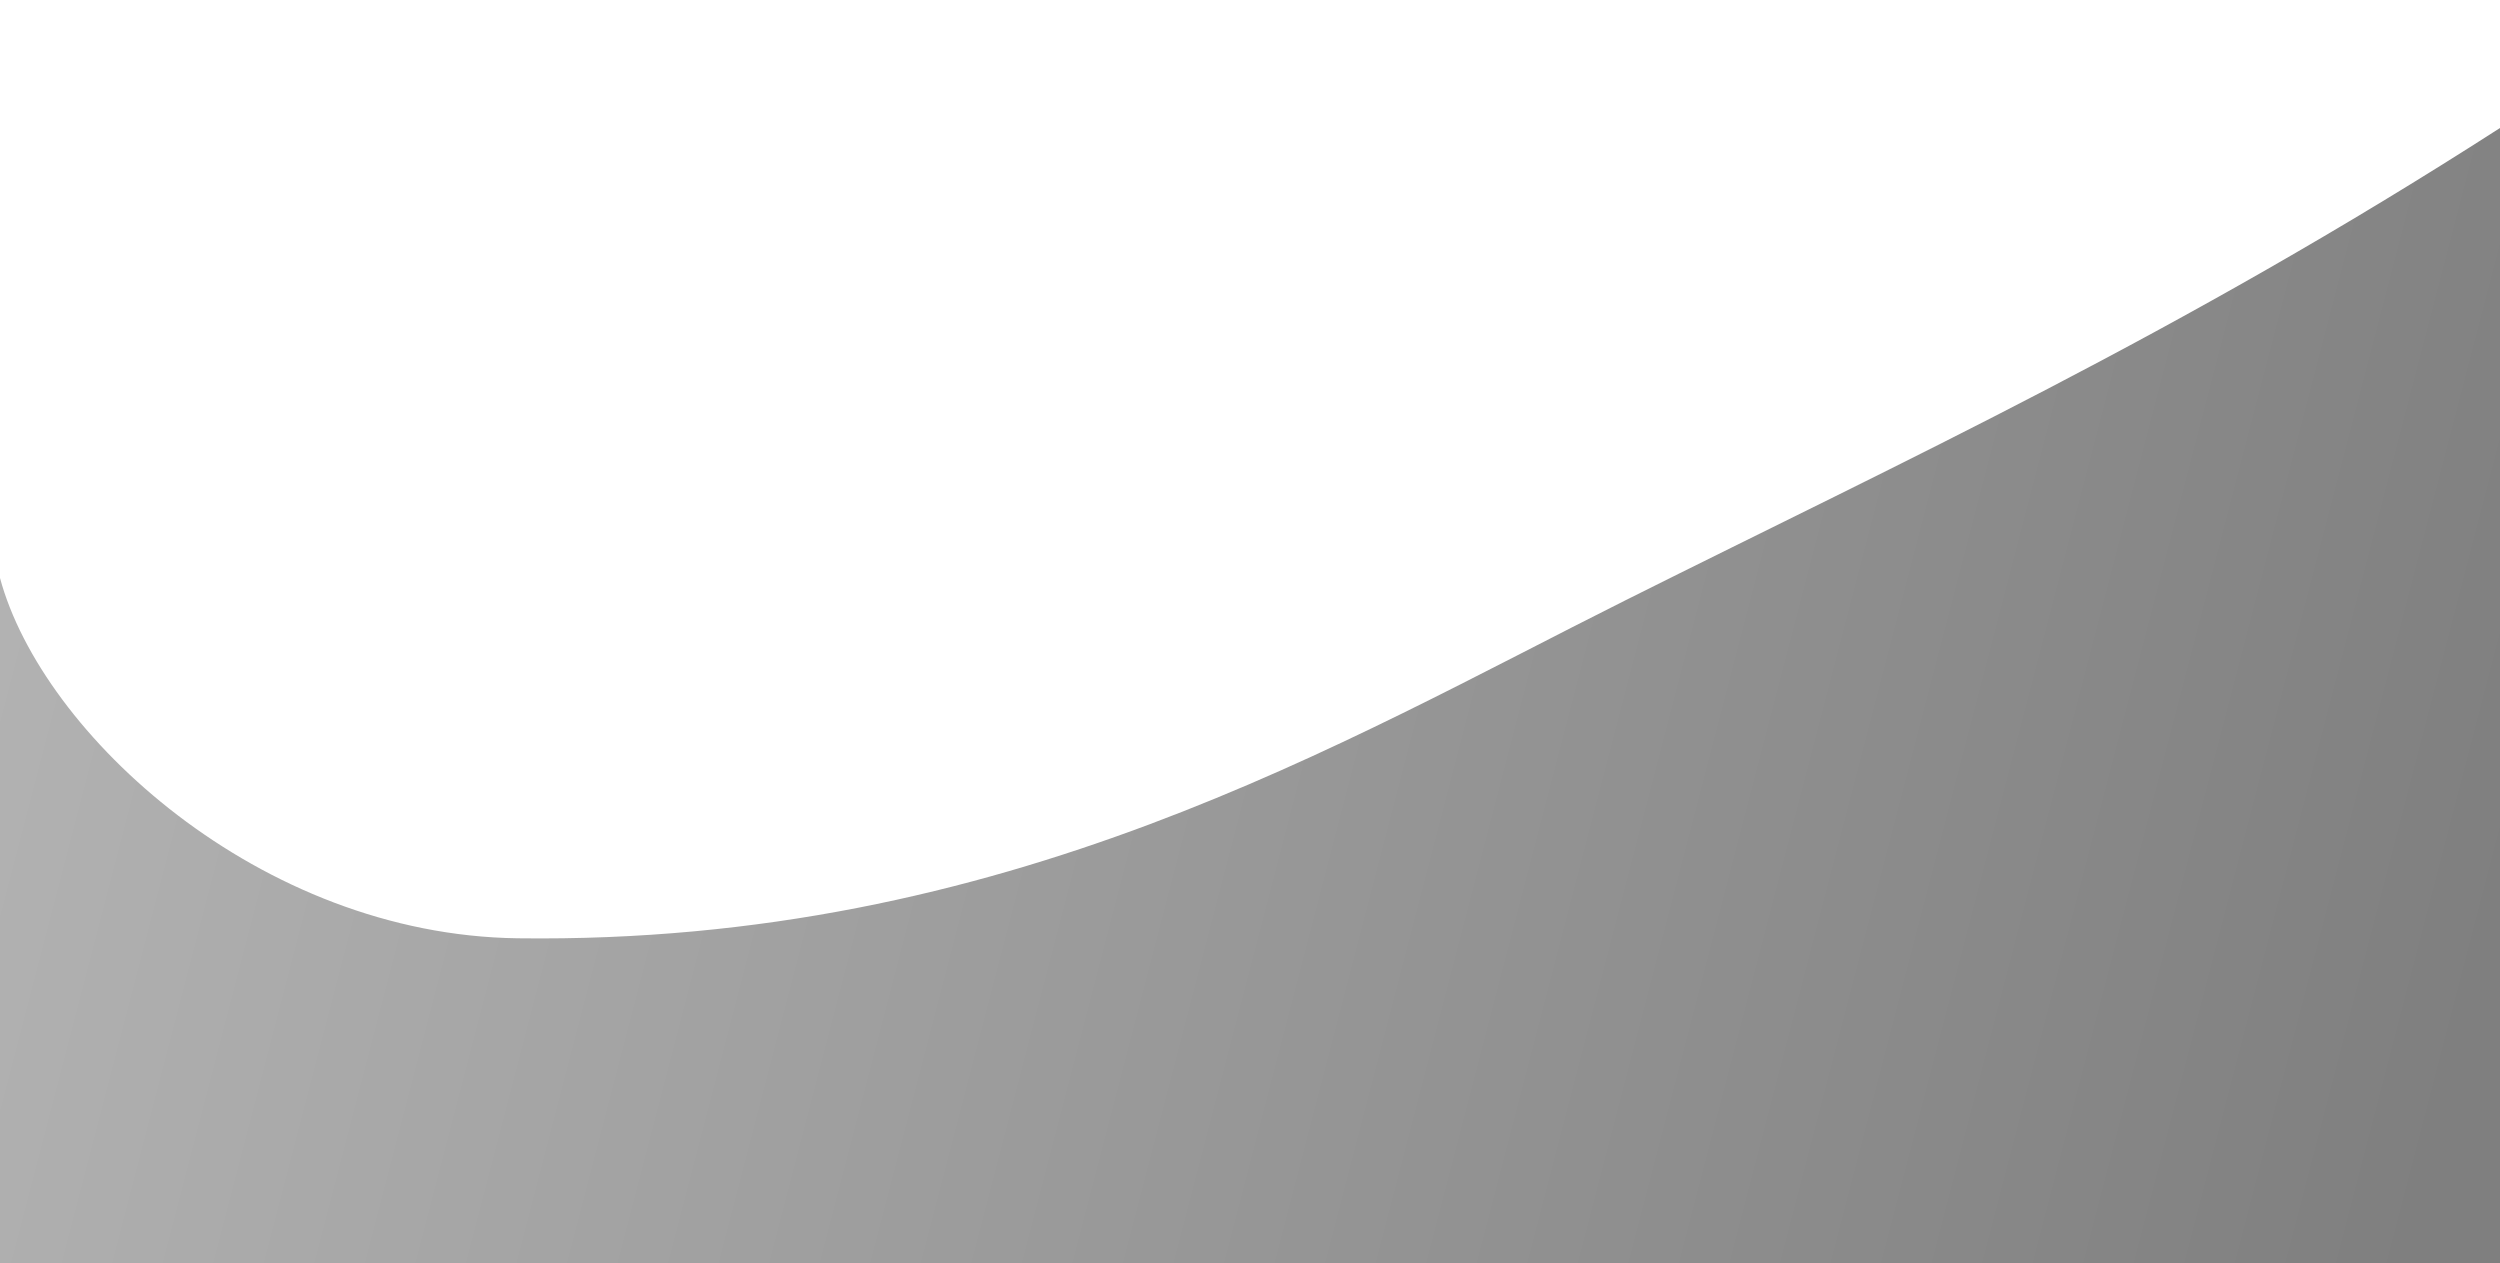 <?xml version="1.0" encoding="utf-8"?>
<!-- Generator: Adobe Illustrator 23.0.1, SVG Export Plug-In . SVG Version: 6.00 Build 0)  -->
<svg version="1.1" id="Camada_1" xmlns="http://www.w3.org/2000/svg" xmlns:xlink="http://www.w3.org/1999/xlink" x="0px" y="0px"
	 viewBox="0 0 1920 970.1" style="enable-background:new 0 0 1920 970.1;" xml:space="preserve">
<style type="text/css">
	.st0{fill:url(#SVGID_1_);}
</style>
<title>wave</title>
<linearGradient id="SVGID_1_" gradientUnits="userSpaceOnUse" x1="29.637" y1="677.841" x2="1883.642" y2="195.507" gradientTransform="matrix(1 0 0 -1 0 970)">
	<stop  offset="0" style="stop-color:#000000;stop-opacity:0.3"/>
	<stop  offset="1" style="stop-color:#000000;stop-opacity:0.5"/>
</linearGradient>
<path class="st0" d="M1920,98.3c-247,158.8-455.4,254.5-671.4,362.6c-216,108-475.7,264.6-851.1,259.7C199.4,718,32.3,563.7,0,443.9
	v526.2h1920V98.3z"/>
</svg>
